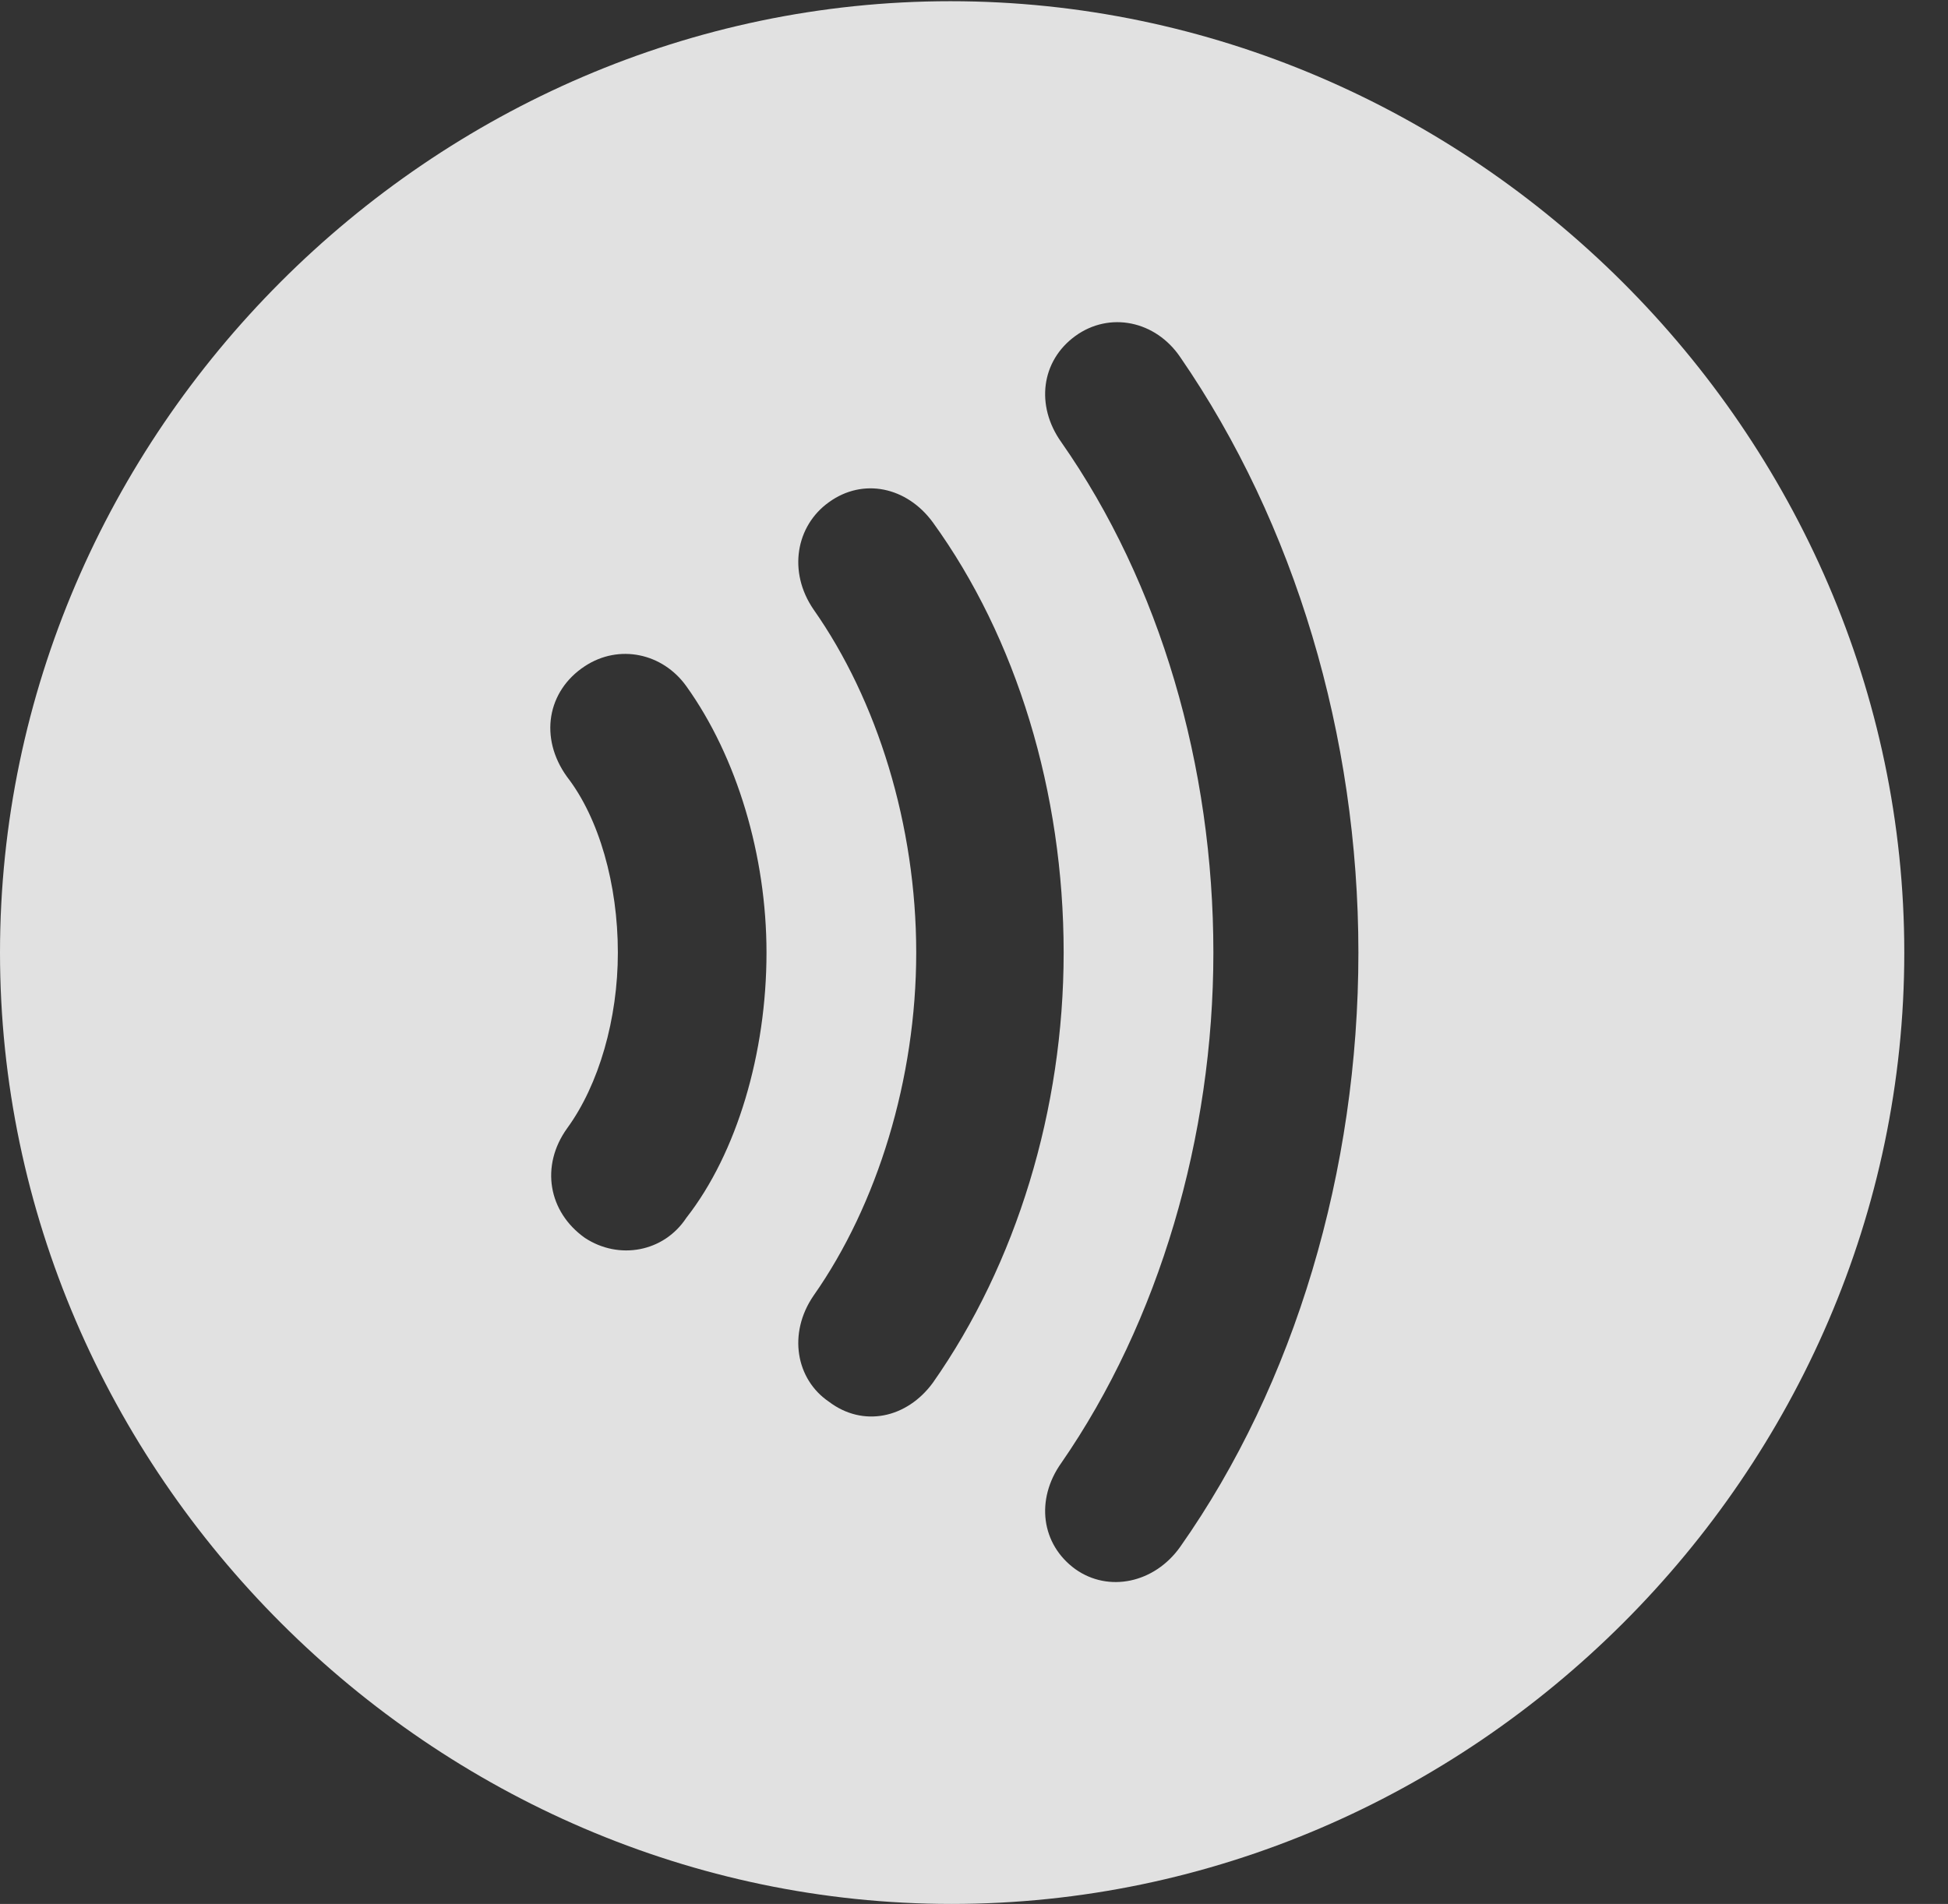 <?xml version="1.0" encoding="UTF-8"?>
<!--Generator: Apple Native CoreSVG 232.5-->
<!DOCTYPE svg
PUBLIC "-//W3C//DTD SVG 1.1//EN"
       "http://www.w3.org/Graphics/SVG/1.1/DTD/svg11.dtd">
<svg version="1.1" xmlns="http://www.w3.org/2000/svg" xmlns:xlink="http://www.w3.org/1999/xlink" width="16.133" height="15.771">
 <rect width="100%" height="100%" fill="#333333" stroke="none"/>
 <g>
  <rect height="15.771" opacity="0" width="16.133" x="0" y="0"/>
  <path d="M15.771 7.891C15.771 12.197 12.188 15.771 7.881 15.771C3.584 15.771 0 12.197 0 7.891C0 3.584 3.574 0.01 7.871 0.01C12.178 0.01 15.771 3.584 15.771 7.891ZM8.906 2.783C8.623 2.988 8.574 3.359 8.789 3.662C9.609 4.834 10.049 6.348 10.049 7.891C10.049 9.414 9.6 10.947 8.789 12.119C8.574 12.422 8.623 12.793 8.906 12.998C9.18 13.193 9.561 13.115 9.775 12.812C10.723 11.465 11.25 9.697 11.25 7.891C11.25 6.094 10.723 4.336 9.775 2.959C9.57 2.656 9.189 2.578 8.906 2.783ZM6.865 4.16C6.592 4.355 6.523 4.736 6.738 5.049C7.266 5.801 7.588 6.836 7.588 7.891C7.588 8.936 7.266 9.98 6.738 10.732C6.523 11.045 6.592 11.426 6.865 11.611C7.148 11.826 7.51 11.748 7.725 11.455C8.418 10.469 8.809 9.189 8.809 7.891C8.809 6.562 8.418 5.283 7.725 4.326C7.51 4.033 7.148 3.955 6.865 4.16ZM4.844 5.518C4.531 5.723 4.463 6.113 4.697 6.436C4.961 6.777 5.117 7.324 5.117 7.891C5.117 8.438 4.961 8.984 4.697 9.346C4.473 9.658 4.541 10.039 4.844 10.254C5.127 10.44 5.498 10.371 5.684 10.088C6.104 9.551 6.348 8.721 6.348 7.891C6.348 7.09 6.104 6.27 5.684 5.684C5.488 5.41 5.127 5.332 4.844 5.518Z" fill="#ffffff" fill-opacity="0.85"/>
 </g>
</svg>
